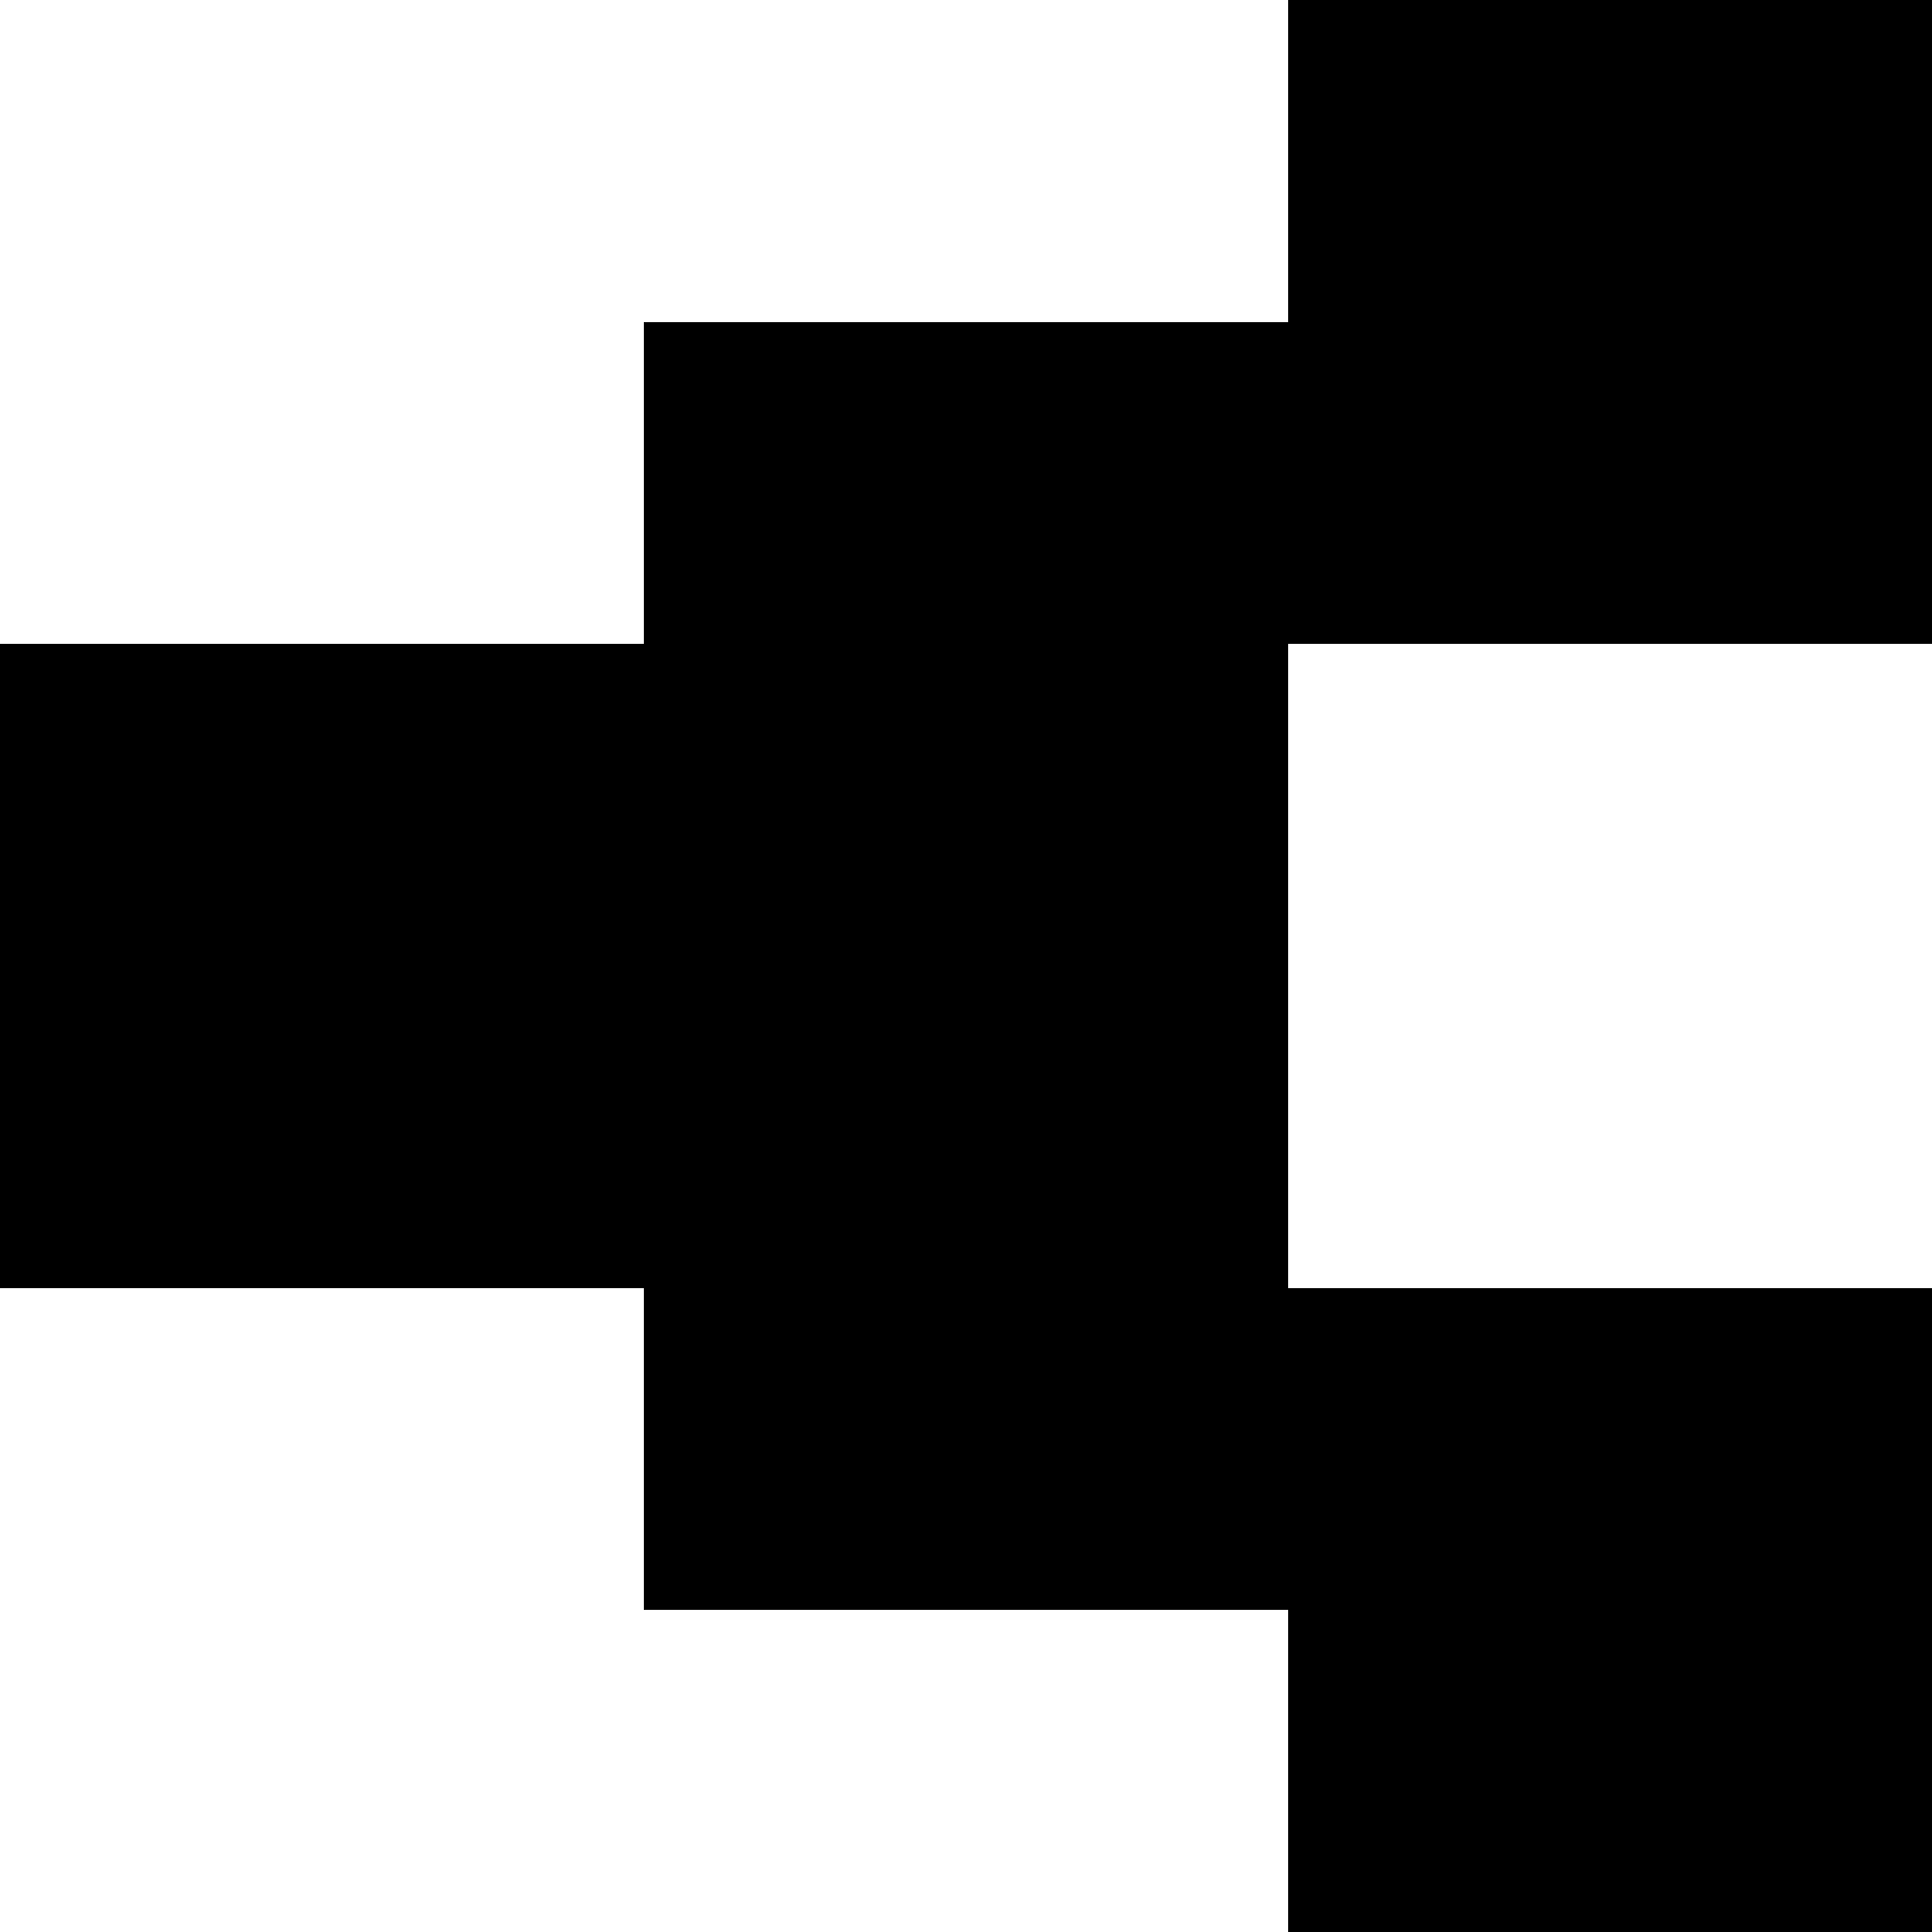 <?xml version="1.0" encoding="UTF-8" ?>
<svg version="1.1" width="600" height="600" xmlns="http://www.w3.org/2000/svg" shape-rendering="crispEdges">
<rect x="400" y="0" width="100" height="100" fill="#000000" />
<rect x="500" y="0" width="100" height="100" fill="#000000" />
<rect x="200" y="100" width="100" height="100" fill="#000000" />
<rect x="300" y="100" width="100" height="100" fill="#000000" />
<rect x="400" y="100" width="100" height="100" fill="#000000" />
<rect x="500" y="100" width="100" height="100" fill="#000000" />
<rect x="0" y="200" width="100" height="100" fill="#000000" />
<rect x="100" y="200" width="100" height="100" fill="#000000" />
<rect x="200" y="200" width="100" height="100" fill="#000000" />
<rect x="300" y="200" width="100" height="100" fill="#000000" />
<rect x="0" y="300" width="100" height="100" fill="#000000" />
<rect x="100" y="300" width="100" height="100" fill="#000000" />
<rect x="200" y="300" width="100" height="100" fill="#000000" />
<rect x="300" y="300" width="100" height="100" fill="#000000" />
<rect x="200" y="400" width="100" height="100" fill="#000000" />
<rect x="300" y="400" width="100" height="100" fill="#000000" />
<rect x="400" y="400" width="100" height="100" fill="#000000" />
<rect x="500" y="400" width="100" height="100" fill="#000000" />
<rect x="400" y="500" width="100" height="100" fill="#000000" />
<rect x="500" y="500" width="100" height="100" fill="#000000" />
</svg>